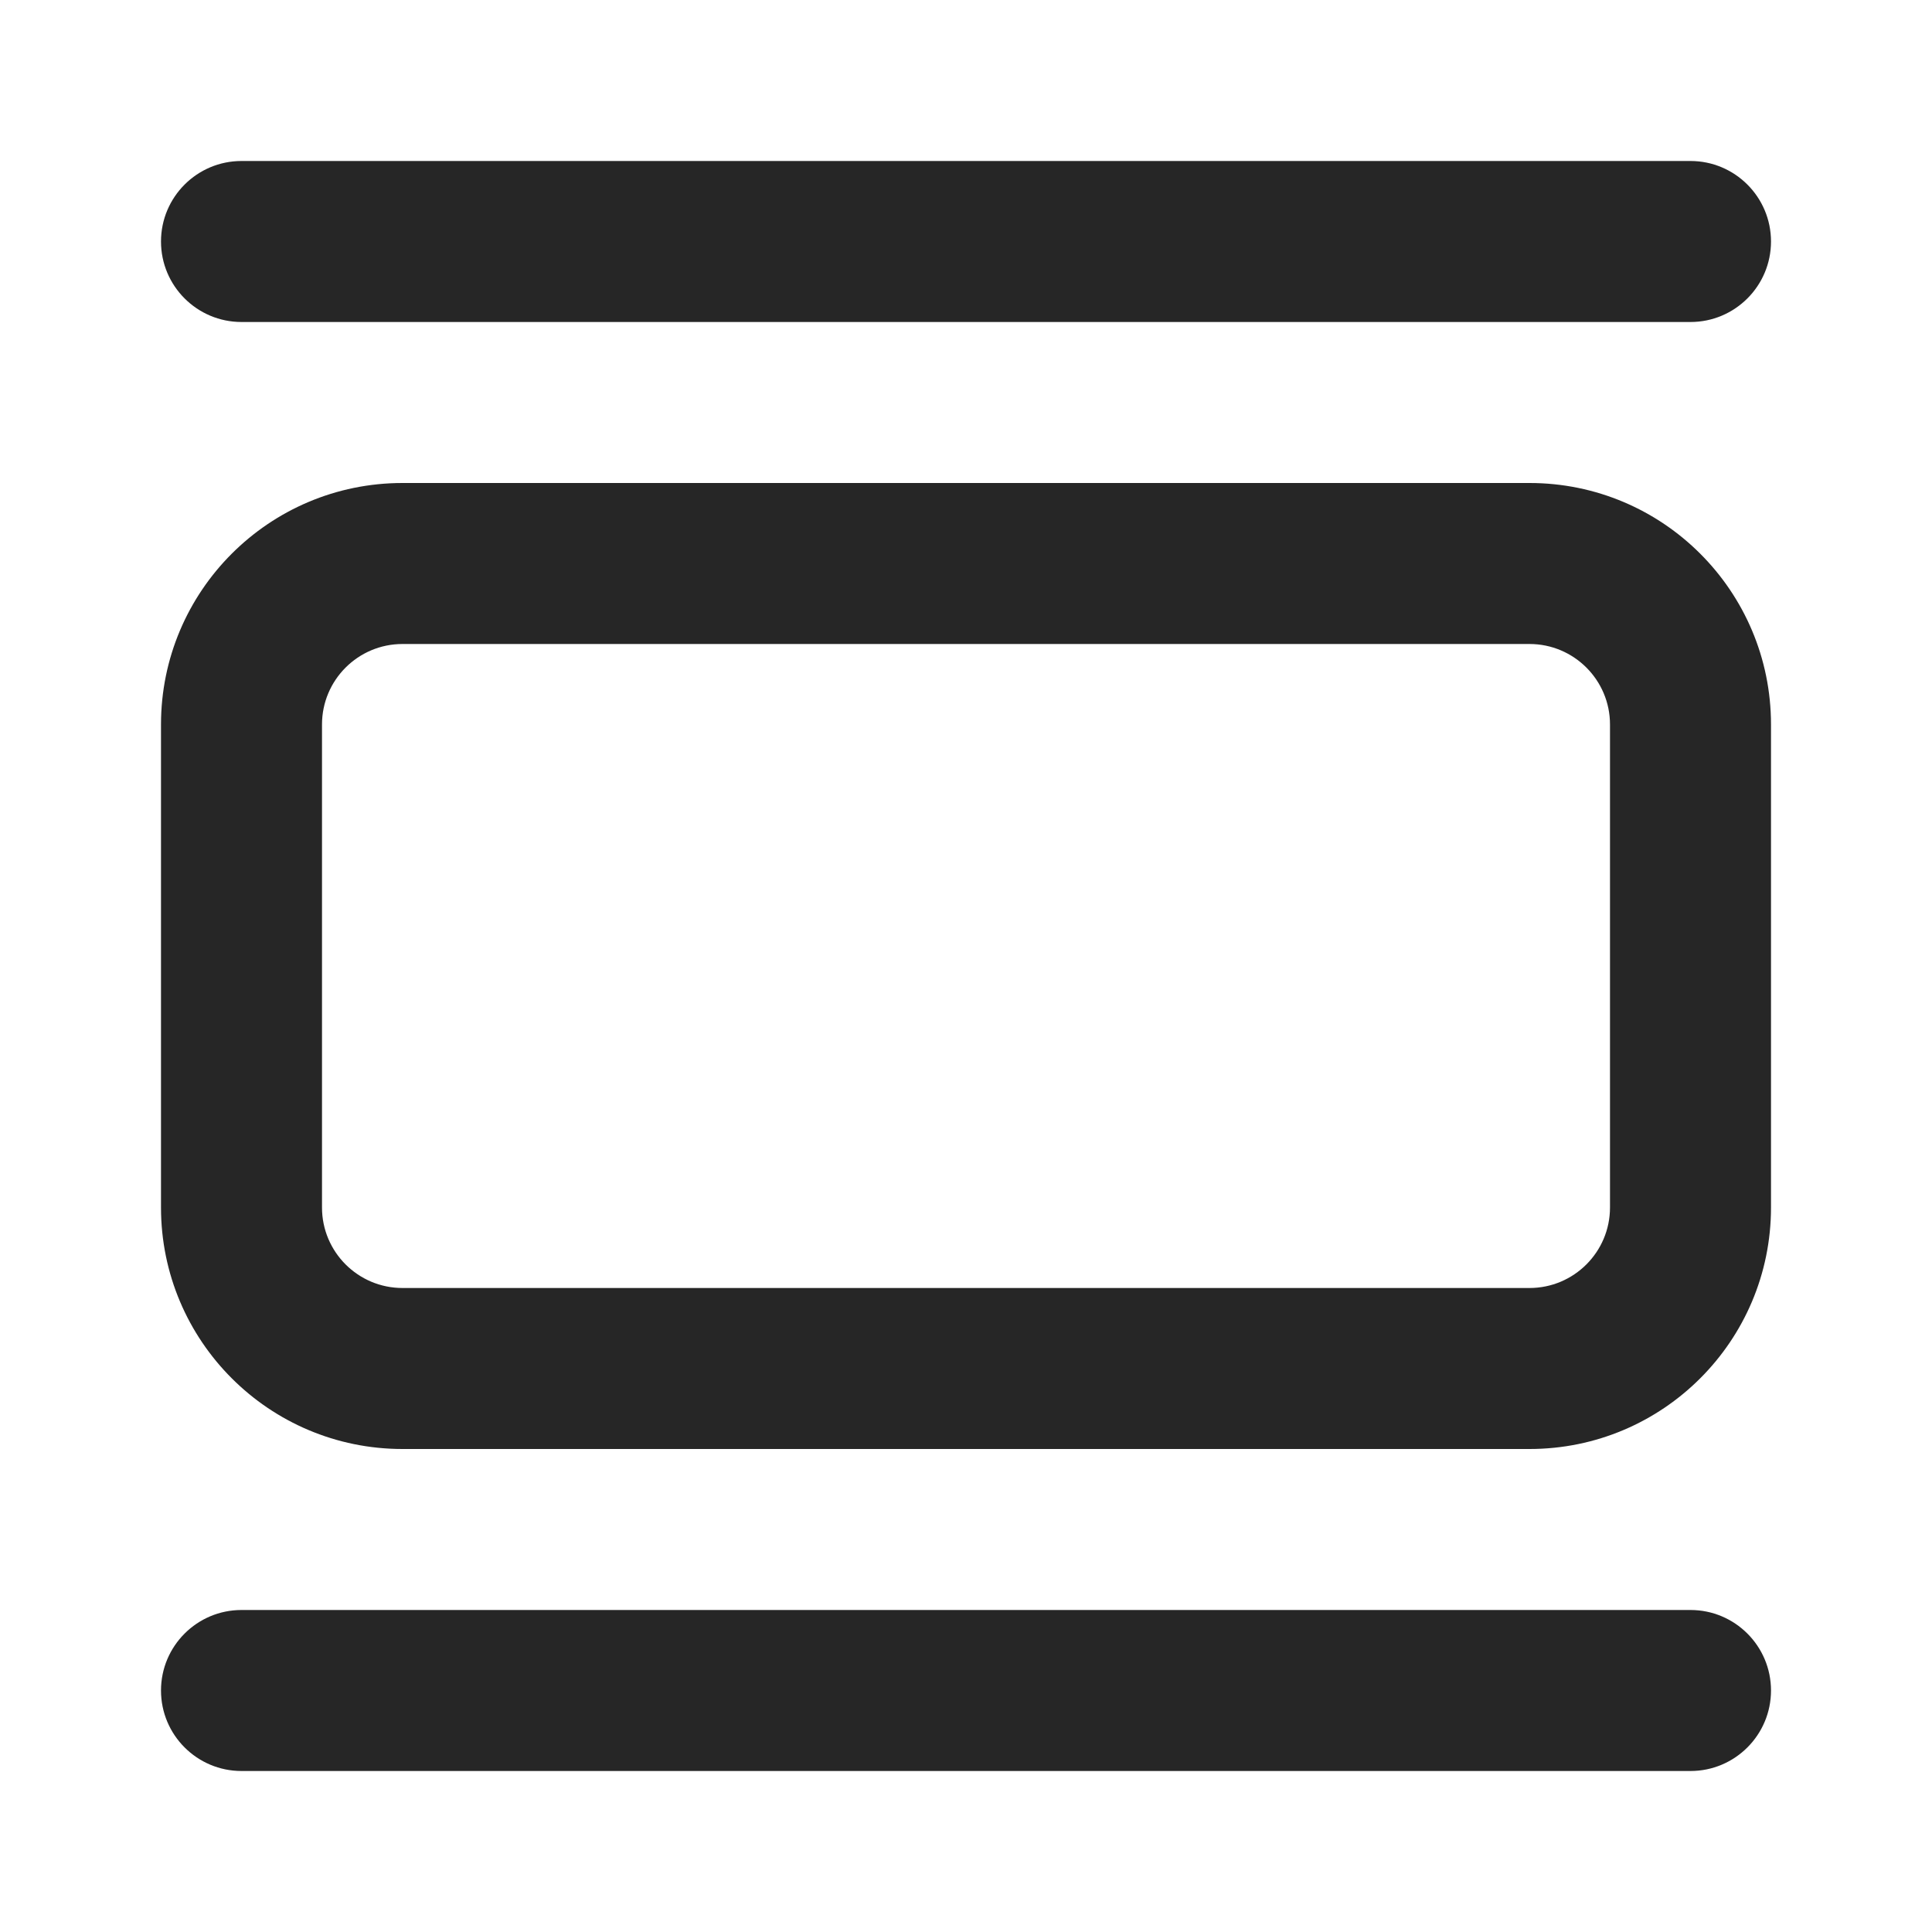 <svg width="24" height="24" viewBox="0 0 24 24" fill="none" xmlns="http://www.w3.org/2000/svg">
<path fill-rule="evenodd" clip-rule="evenodd" d="M21 20C21.552 20 22 20.448 22 21C22 21.552 21.552 22 21 22H3C2.448 22 2 21.552 2 21C2 20.448 2.448 20 3 20H21ZM19 6C20.657 6 22 7.343 22 9V15C22 16.657 20.657 18 19 18H5C3.343 18 2 16.657 2 15V9C2 7.343 3.343 6 5 6H19ZM19 8H5C4.448 8 4 8.448 4 9V15C4 15.552 4.448 16 5 16H19C19.552 16 20 15.552 20 15V9C20 8.448 19.552 8 19 8ZM21 2C21.552 2 22 2.448 22 3C22 3.552 21.552 4 21 4H3C2.448 4 2 3.552 2 3C2 2.448 2.448 2 3 2H21Z" fill="#262626"/>
</svg>
